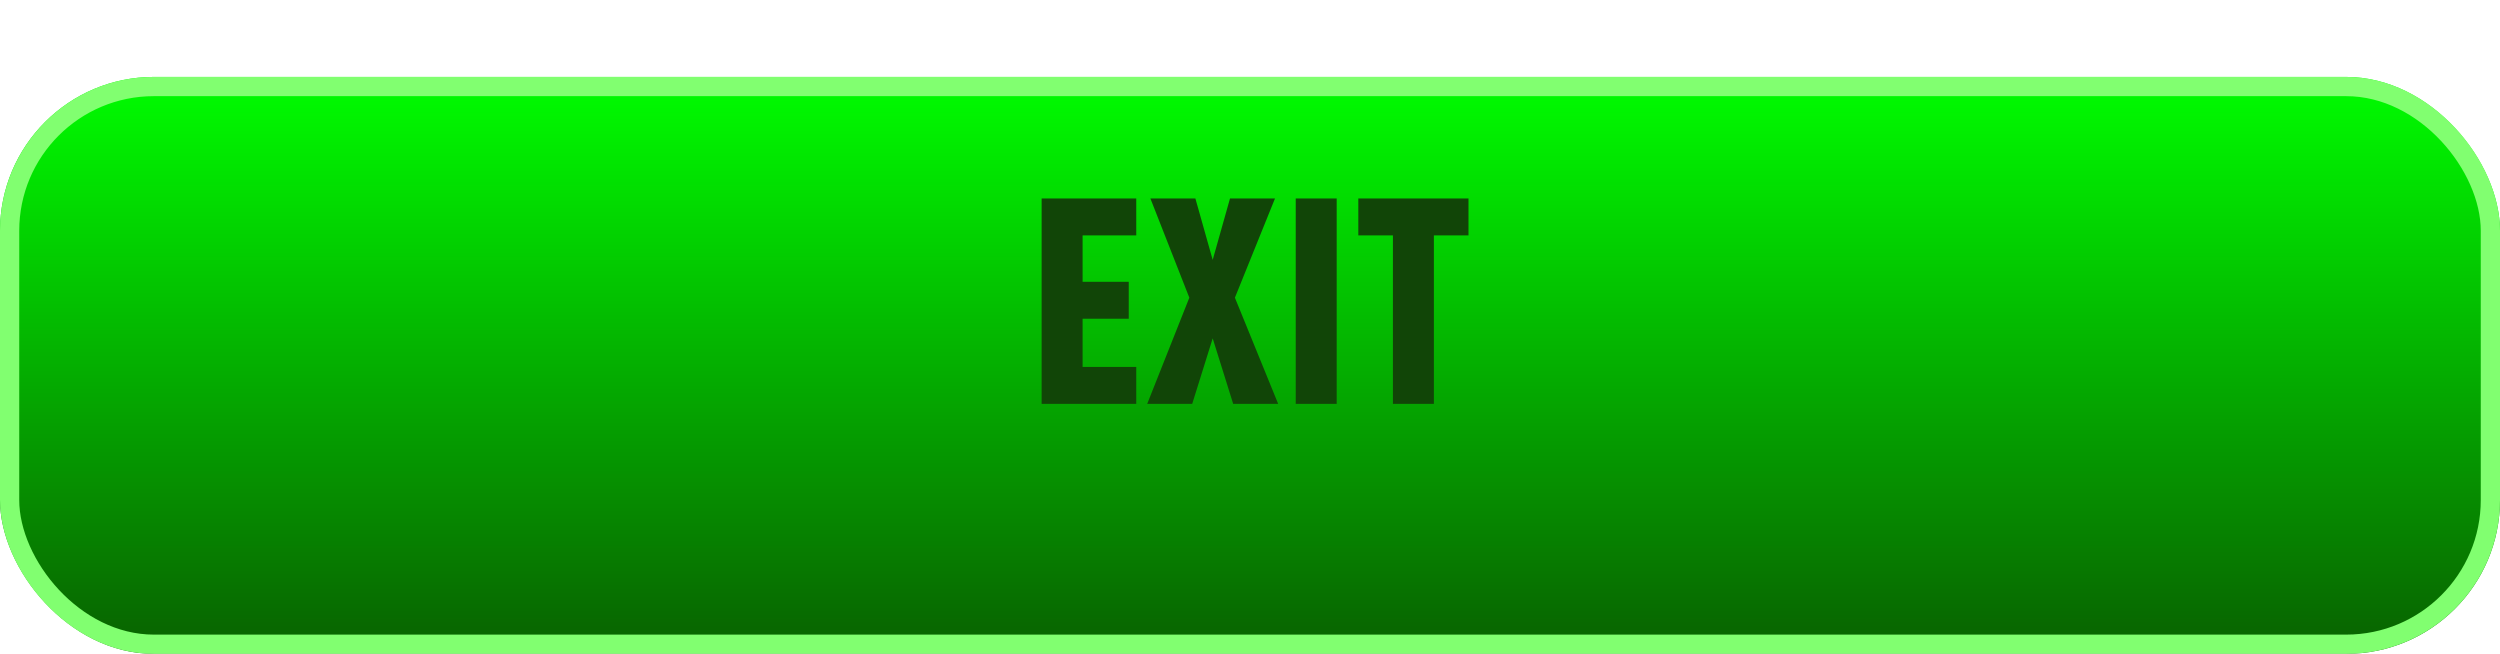 <svg width="130" height="34" viewBox="0 0 130 34" fill="none" xmlns="http://www.w3.org/2000/svg">
<g id="Group 376">
<g id="Rectangle 7" filter="url(#filter0_d_1_574)">
<rect width="130" height="30" rx="8" fill="url(#paint0_linear_1_574)"/>
<rect x="0.5" y="0.5" width="129" height="29" rx="7.5" stroke="#81FF70"/>
</g>
<path id="EXIT" d="M59.085 21H54.165V10.32H59.085V12.24H56.295V14.655H58.695V16.575H56.295V19.08H59.085V21ZM66.465 21H64.125L63.06 17.595L61.995 21H59.655L61.845 15.48L59.82 10.32H62.16L63.06 13.515L63.96 10.32H66.3L64.215 15.48L66.465 21ZM69.508 21H67.378V10.32H69.508V21ZM76.362 12.24H74.562V21H72.432V12.24H70.632V10.32H76.362V12.24Z" fill="#114507"/>
</g>
<defs>
<filter id="filter0_d_1_574" x="0" y="0" width="130" height="34" filterUnits="userSpaceOnUse" color-interpolation-filters="sRGB">
<feFlood flood-opacity="0" result="BackgroundImageFix"/>
<feColorMatrix in="SourceAlpha" type="matrix" values="0 0 0 0 0 0 0 0 0 0 0 0 0 0 0 0 0 0 127 0" result="hardAlpha"/>
<feOffset dy="4"/>
<feComposite in2="hardAlpha" operator="out"/>
<feColorMatrix type="matrix" values="0 0 0 0 0.059 0 0 0 0 0.357 0 0 0 0 0 0 0 0 1 0"/>
<feBlend mode="normal" in2="BackgroundImageFix" result="effect1_dropShadow_1_574"/>
<feBlend mode="normal" in="SourceGraphic" in2="effect1_dropShadow_1_574" result="shape"/>
</filter>
<linearGradient id="paint0_linear_1_574" x1="65" y1="0" x2="65" y2="30" gradientUnits="userSpaceOnUse">
<stop stop-color="#00FD00"/>
<stop offset="1" stop-color="#086100"/>
</linearGradient>
</defs>
</svg>
